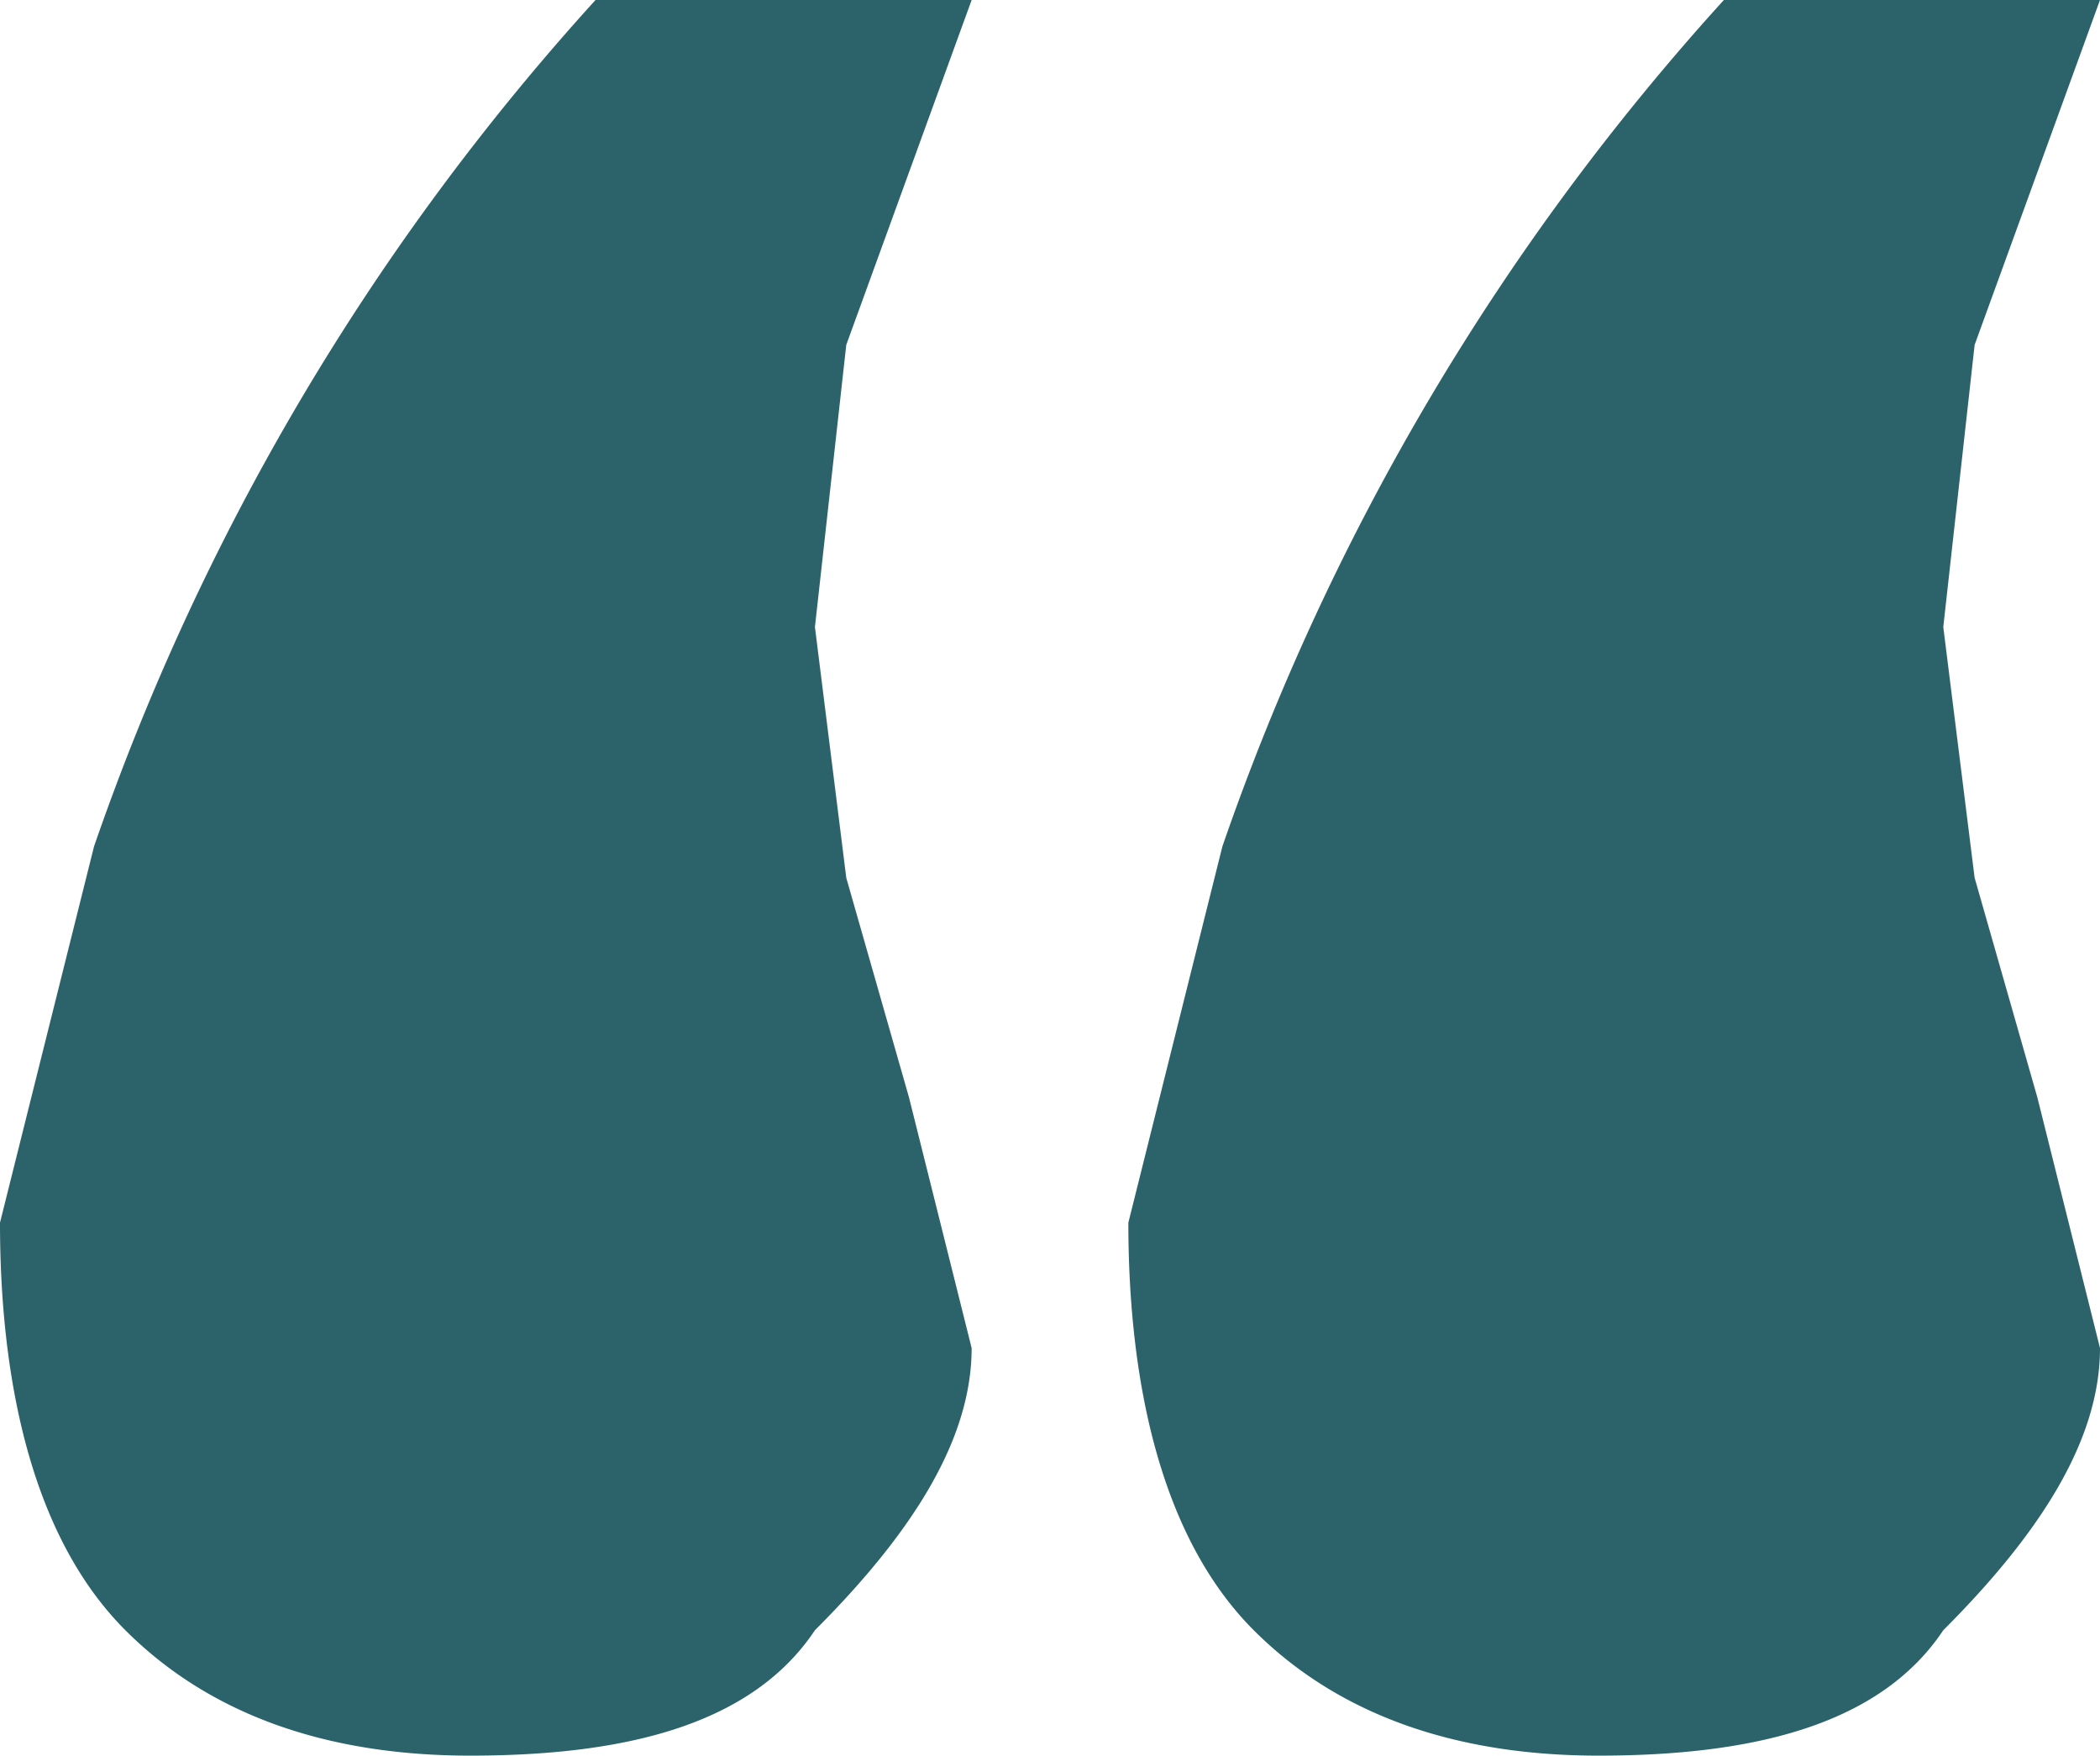 <svg width="67" height="56" fill="none" xmlns="http://www.w3.org/2000/svg"><path fill-rule="evenodd" clip-rule="evenodd" d="M26 52c-2 3-6 4-11 4-4 0-8-1-11-4s-4-8-4-13l3-12A78 78 0 0 1 19 0h12l-4 11-1 9 1 8 2 7 2 8c0 3-2 6-5 9Zm36 0c-2 3-6 4-11 4-4 0-8-1-11-4s-4-8-4-13l3-12A78 78 0 0 1 55 0h12l-4 11-1 9 1 8 2 7 2 8c0 3-2 6-5 9Z" fill="#2C6269"/></svg>